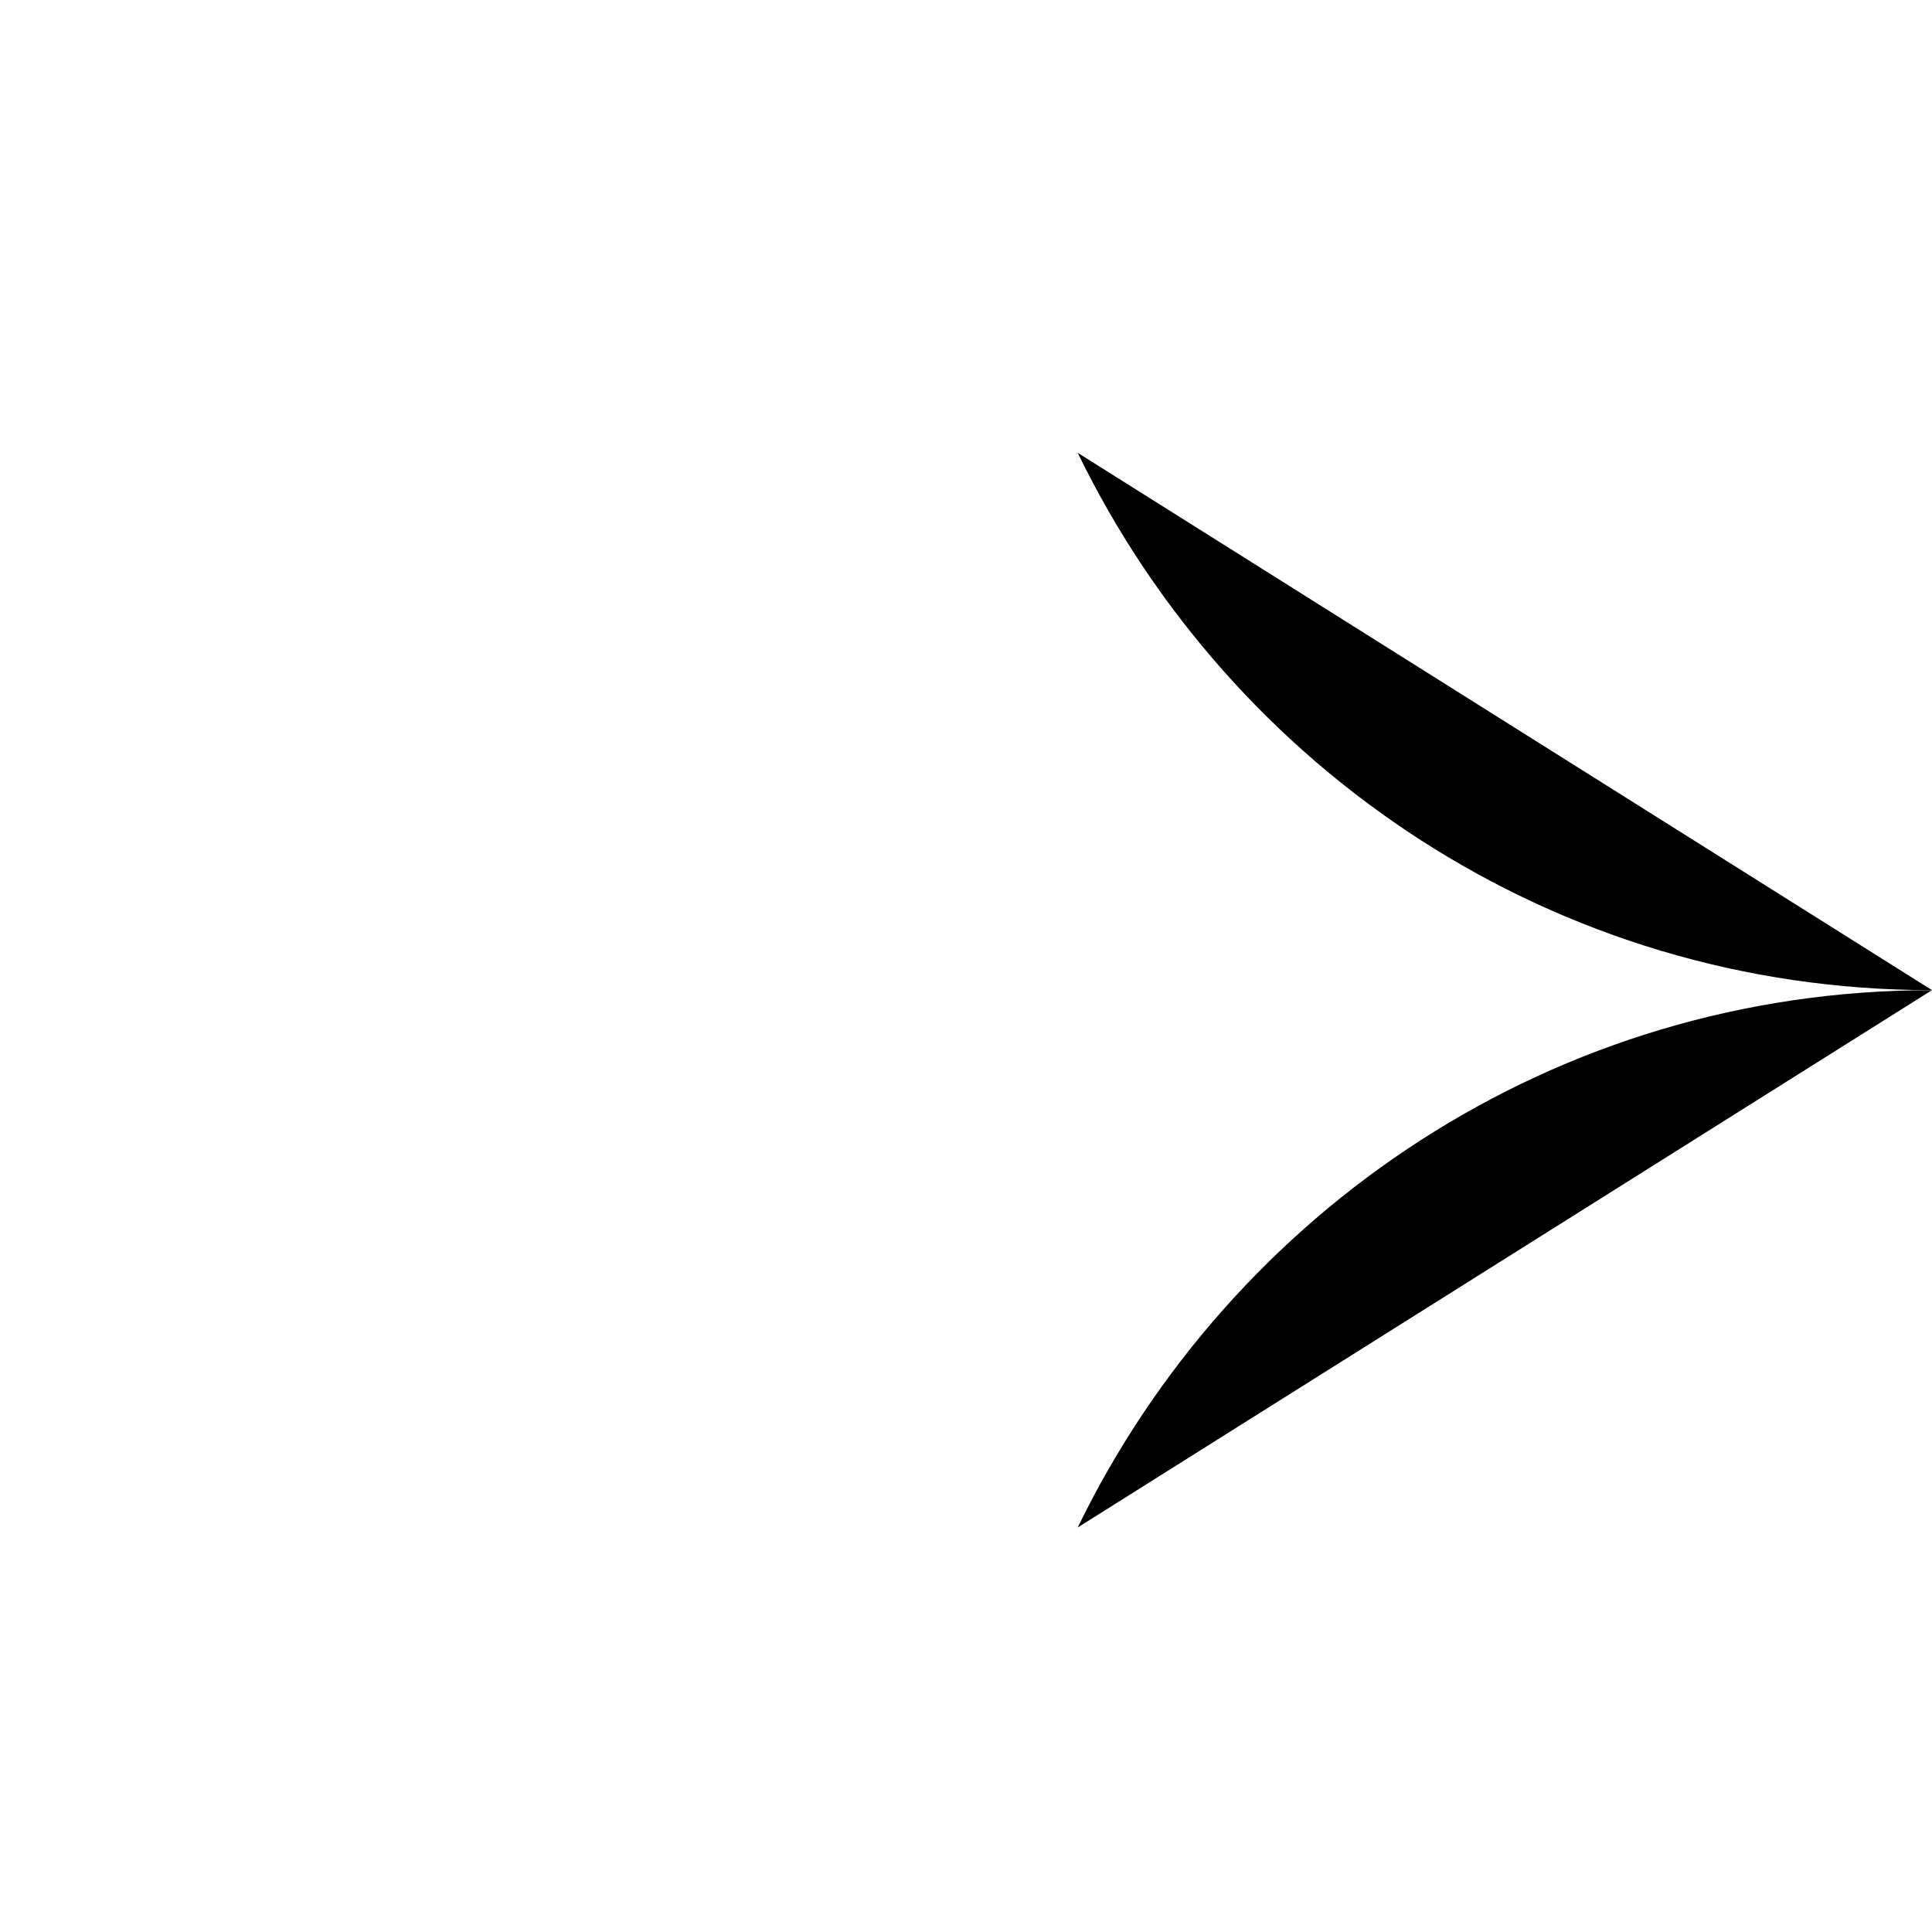 <svg  x="0px" y="0px" viewBox="0 0 64 64">
	<style type="text/css">
		.st0 {
				fill:none;
				stroke:#BB0808;
				stroke-width:3;
				stroke-miterlimit:10;
		}
	</style>
	<line class="st0" x1="0" y1="32.8" x2="64" y2="32.8"/>
	<path class="st0" d="M64,32.8c-12.5,0-23.2,7.3-28.3,17.8"/>
	<path class="st0" d="M64,32.8c-12.5,0-23.2-7.3-28.3-17.8"/>
</svg>
